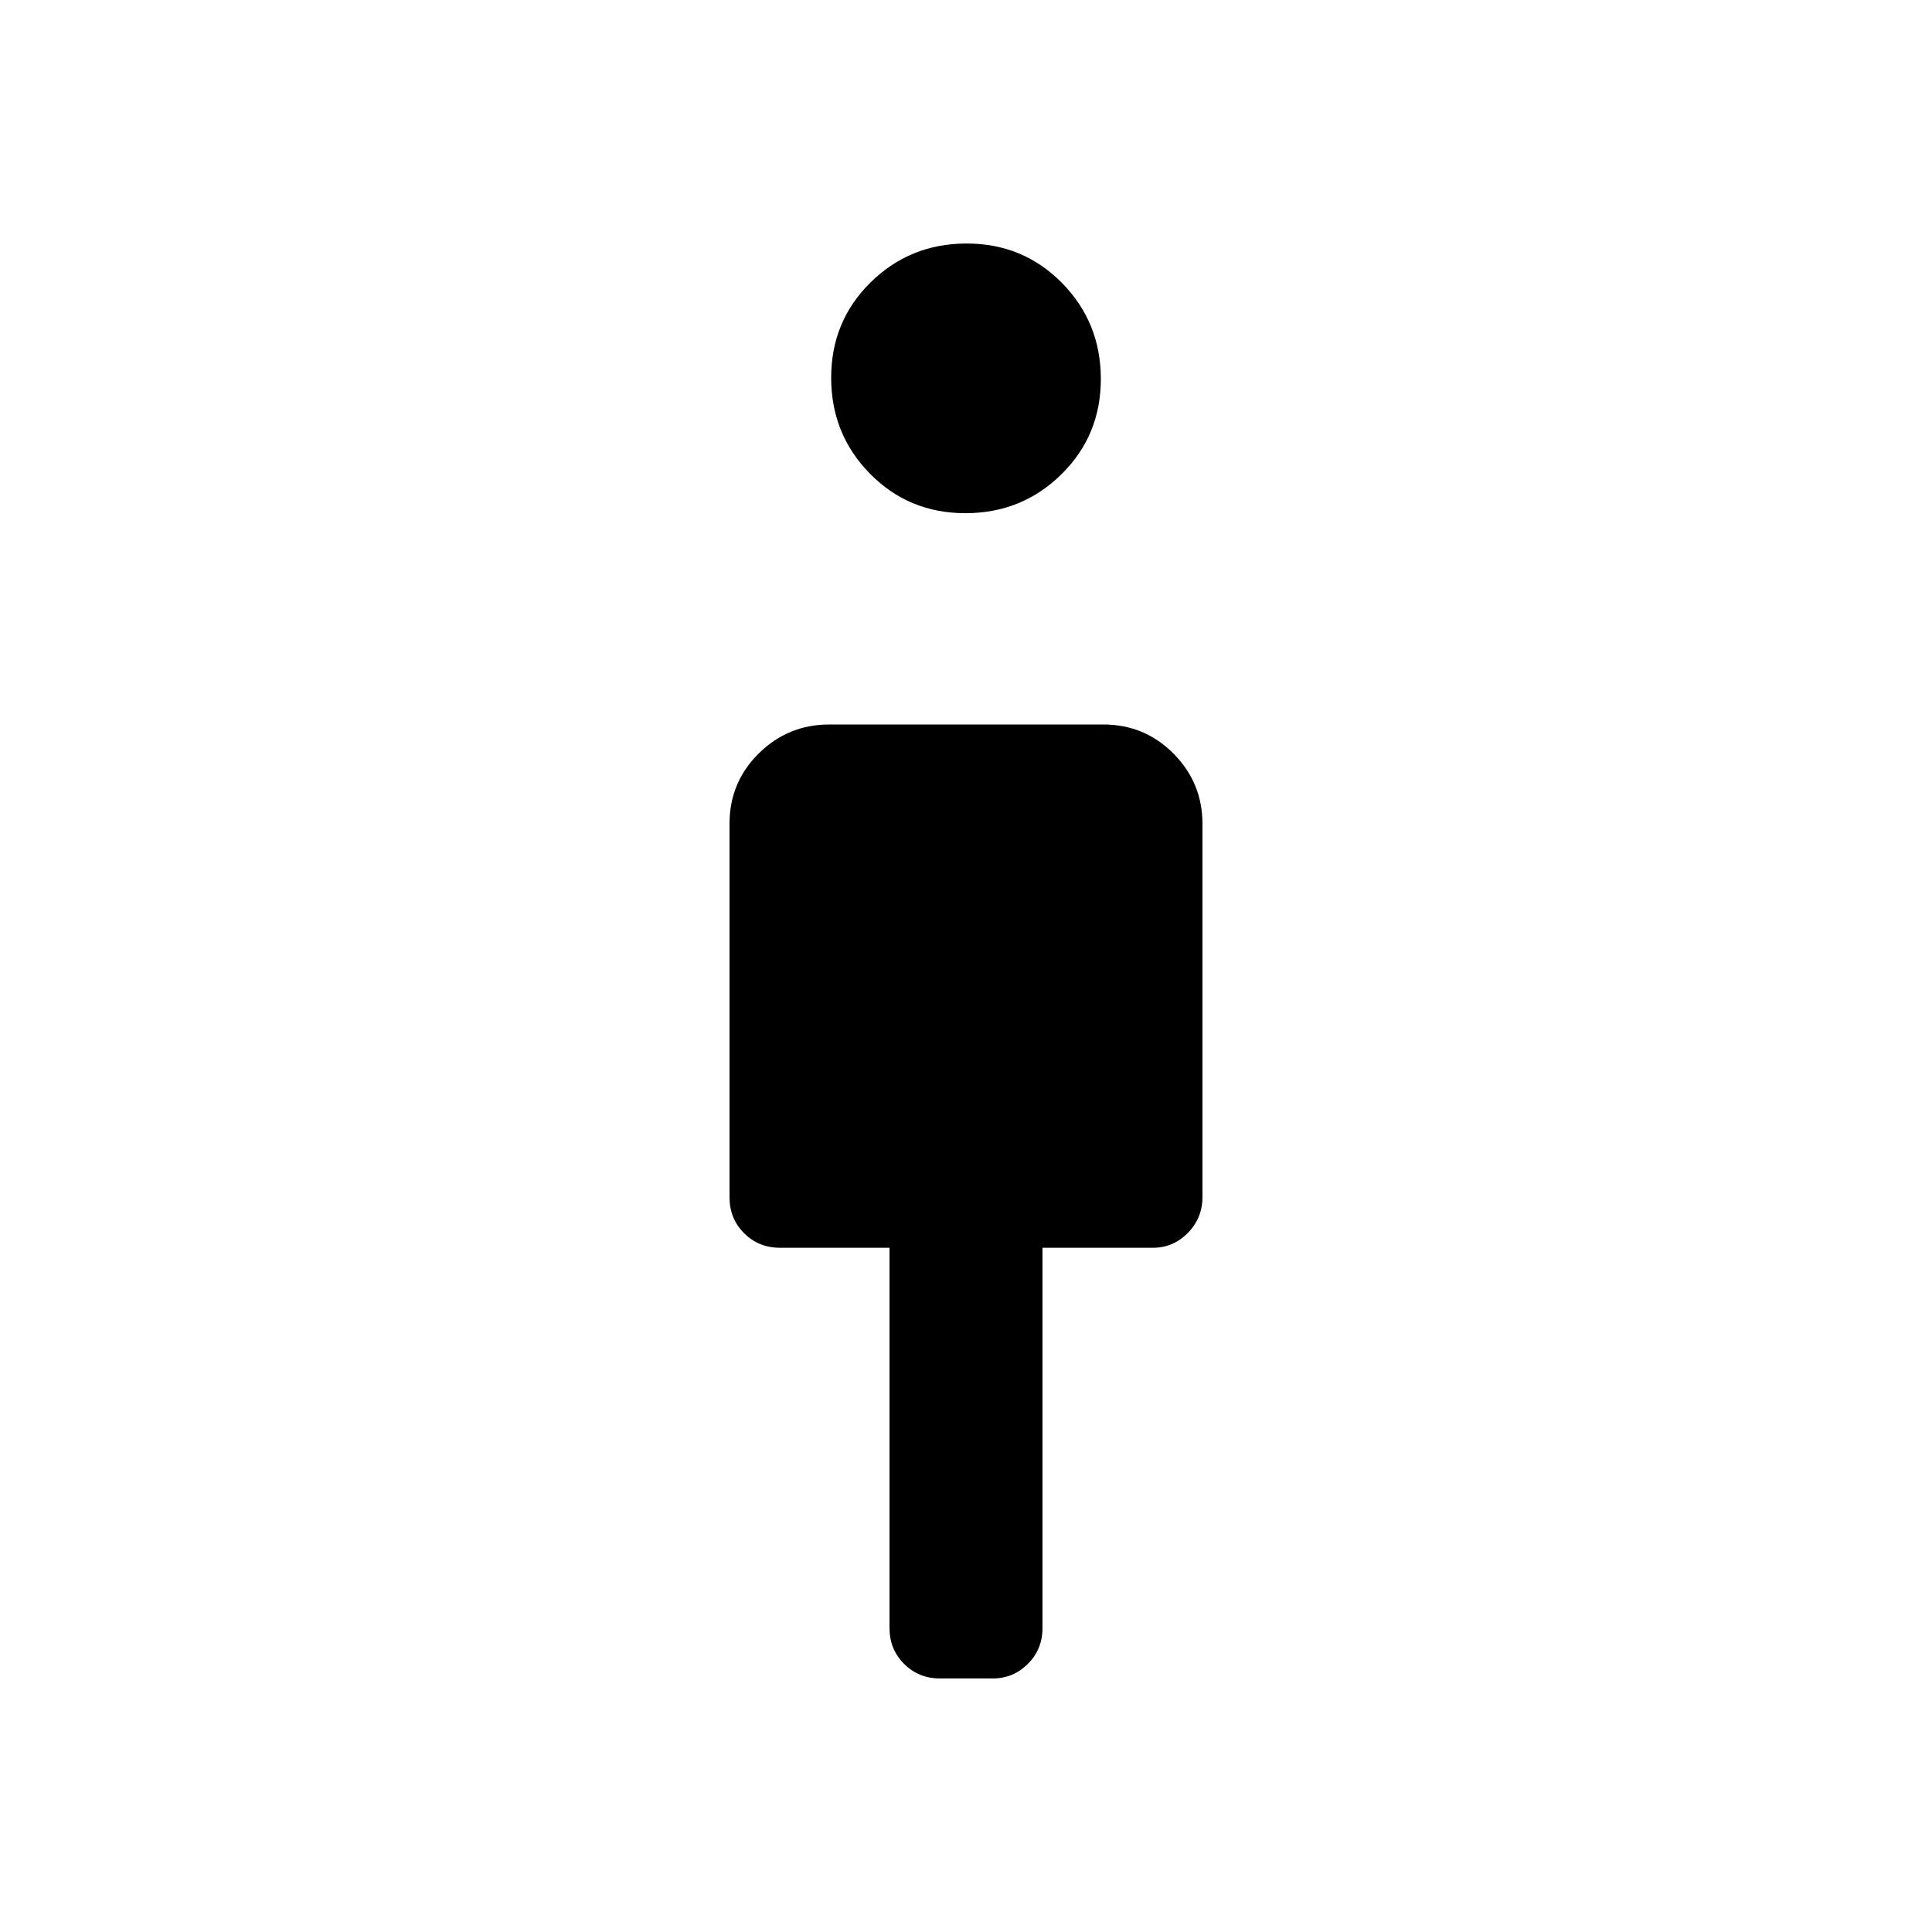 <svg xmlns="http://www.w3.org/2000/svg" height="20" viewBox="0 -960 960 960" width="20"><path d="M442-151v-189h-54.5q-10.55 0-17.77-7.24-7.23-7.24-7.23-17.8v-185.72q0-20.52 14.54-34.88Q391.57-600 412.09-600h136.17q20.52 0 34.88 14.49 14.36 14.48 14.36 34.93v185.3q0 10.53-7.26 17.9Q582.97-340 573-340h-55v189q0 10.55-7.26 17.77-7.27 7.23-17.24 7.23H467q-10.55 0-17.77-7.23Q442-140.45 442-151Zm37.69-554q-28.09 0-47.39-19.61t-19.3-47.7q0-28.09 19.61-47.39t47.7-19.3q28.09 0 47.39 19.61t19.3 47.7q0 28.09-19.61 47.39t-47.7 19.3Z"/></svg>